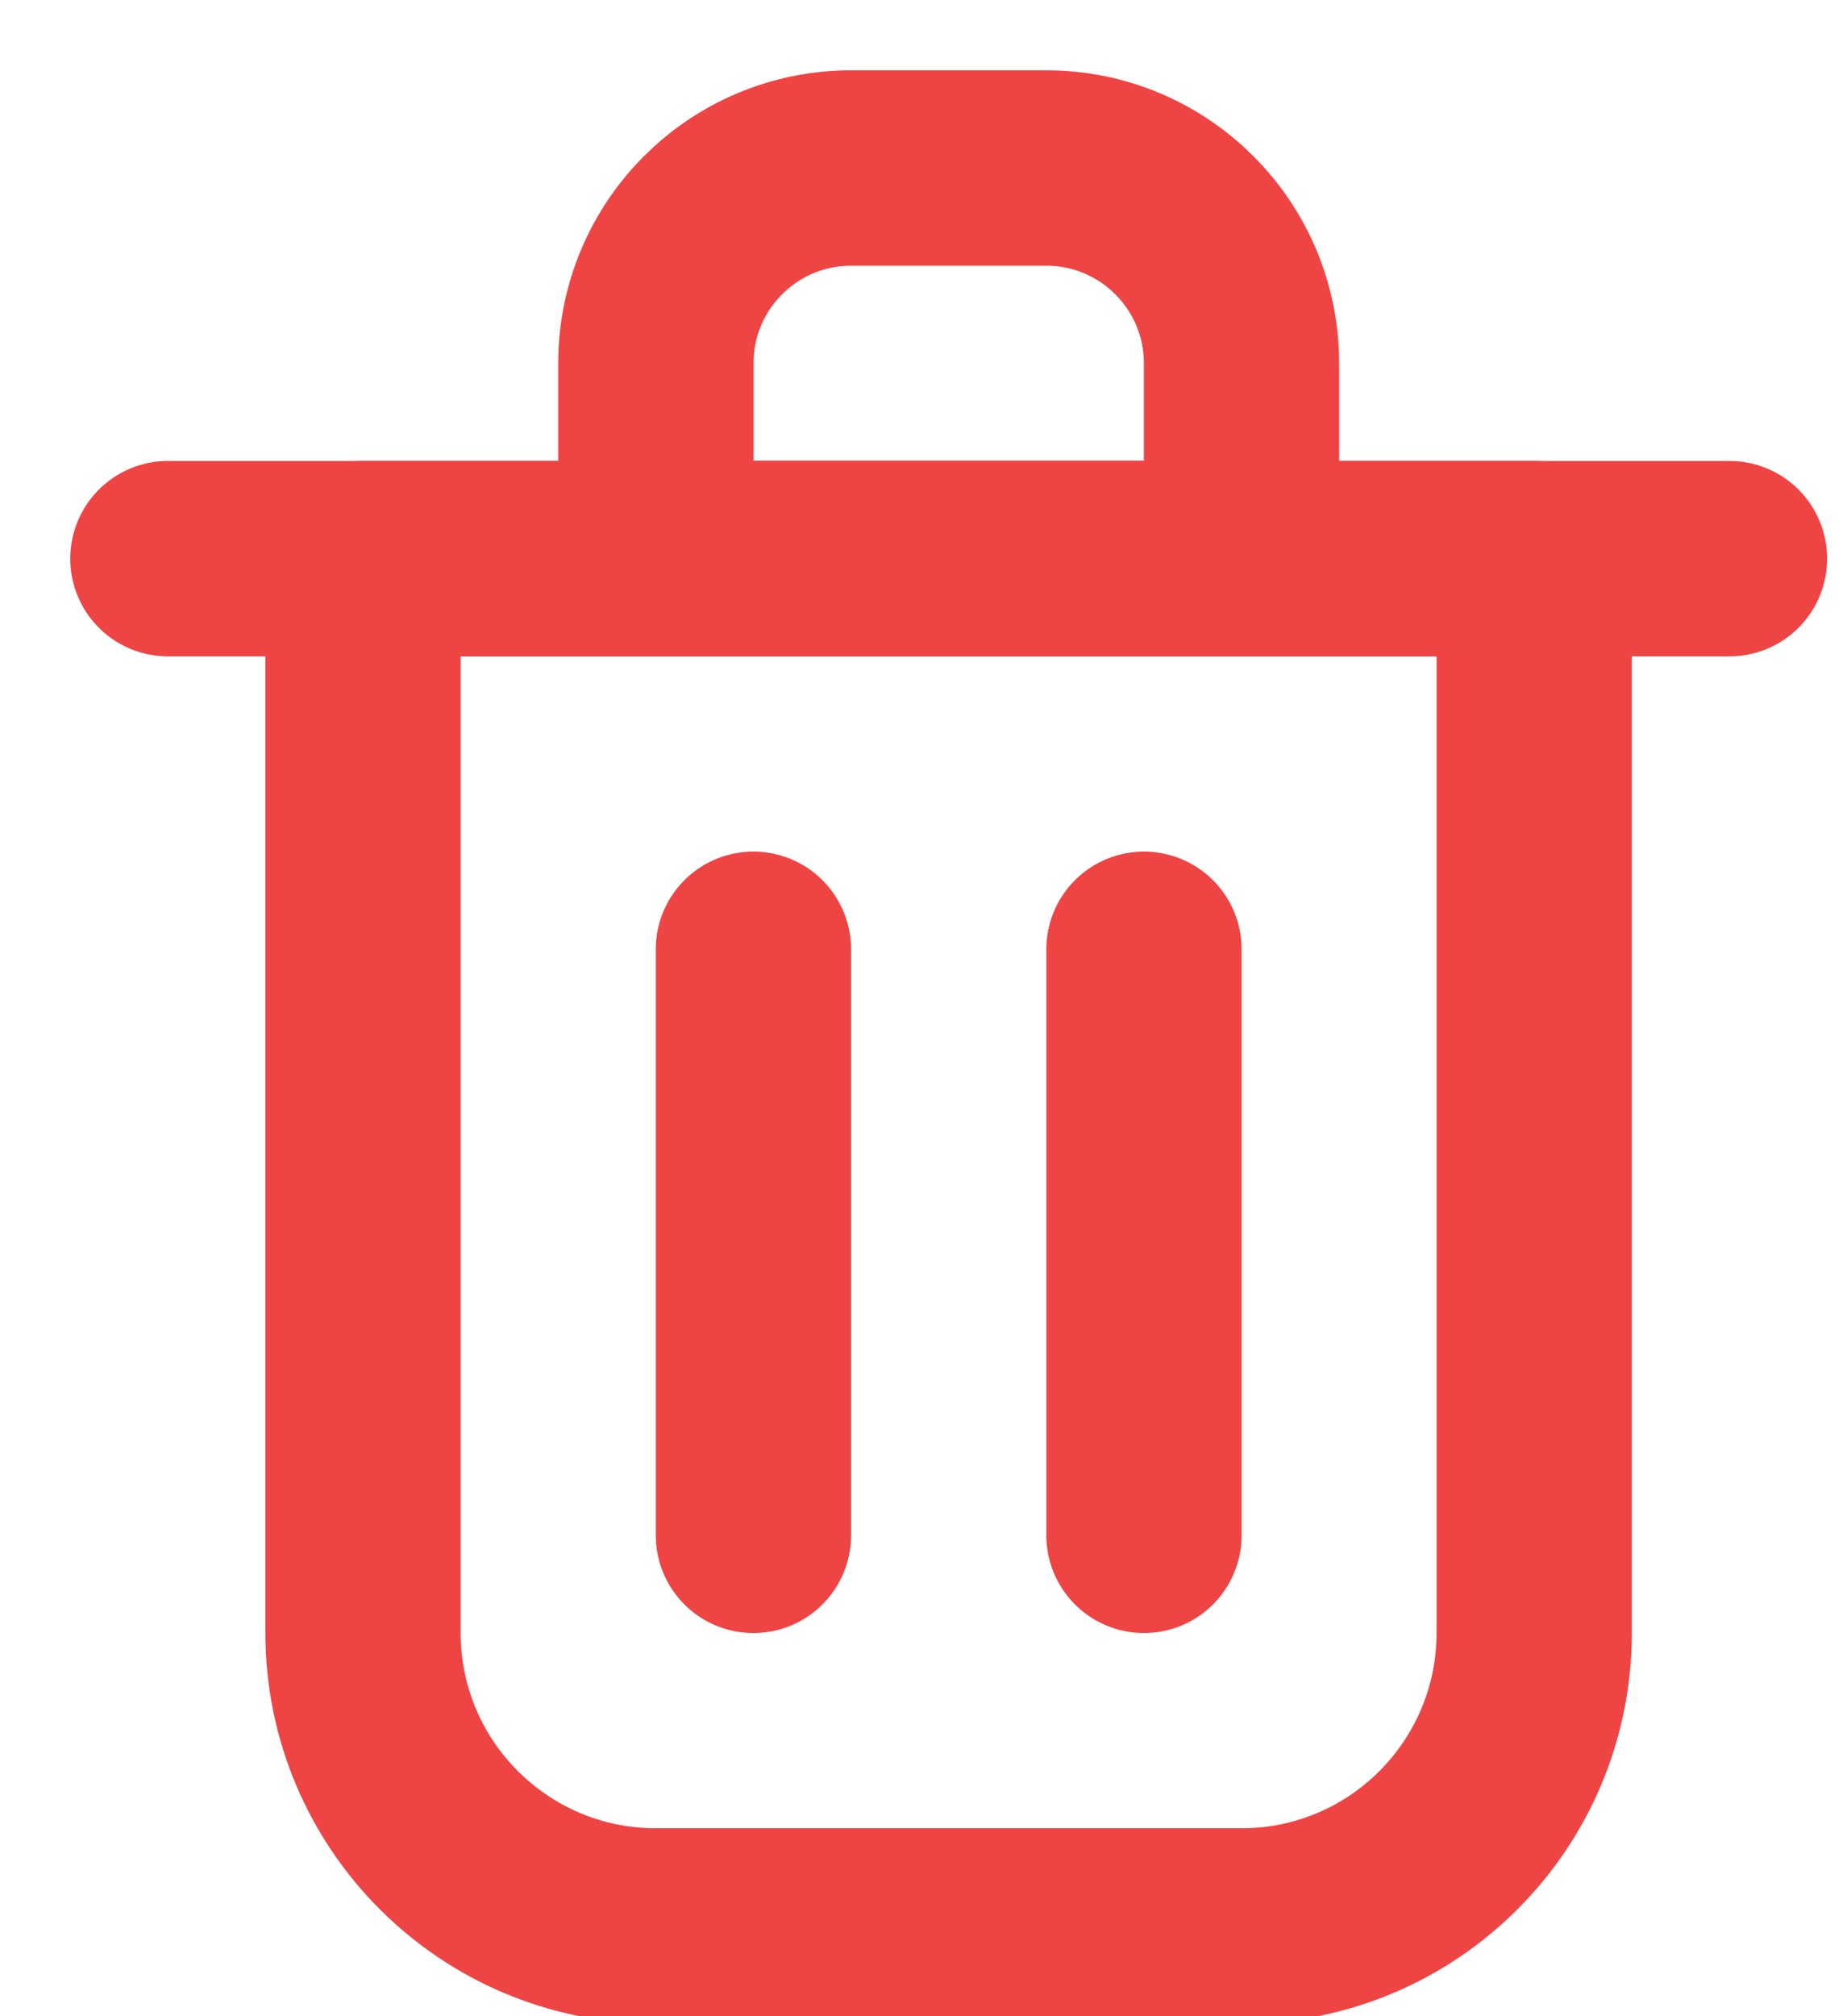 <svg width="11" height="12" viewBox="0 0 11 12" fill="none" xmlns="http://www.w3.org/2000/svg">
<g clip-path="url(#clip0_56_966)">
<path d="M4.487 5.65V9.138" stroke="#EF4444" stroke-width="1.163" stroke-linecap="round" stroke-linejoin="round"/>
<path d="M6.813 5.65V9.138" stroke="#EF4444" stroke-width="1.163" stroke-linecap="round" stroke-linejoin="round"/>
<path d="M1 3.325H10.3" stroke="#EF4444" stroke-width="1.163" stroke-linecap="round" stroke-linejoin="round"/>
<path d="M2.162 3.325H5.65H9.137V9.719C9.137 10.682 8.357 11.463 7.394 11.463H3.906C2.943 11.463 2.162 10.682 2.162 9.719V3.325Z" stroke="#EF4444" stroke-width="1.163" stroke-linecap="round" stroke-linejoin="round"/>
<path d="M3.906 2.163C3.906 1.52 4.427 1 5.069 1H6.231C6.873 1 7.394 1.52 7.394 2.163V3.325H3.906V2.163Z" stroke="#EF4444" stroke-width="1.163" stroke-linecap="round" stroke-linejoin="round"/>
</g>
<defs>
<clipPath id="clip0_56_966">
<rect width="11" height="12" fill="white"/>
</clipPath>
</defs>
</svg>
